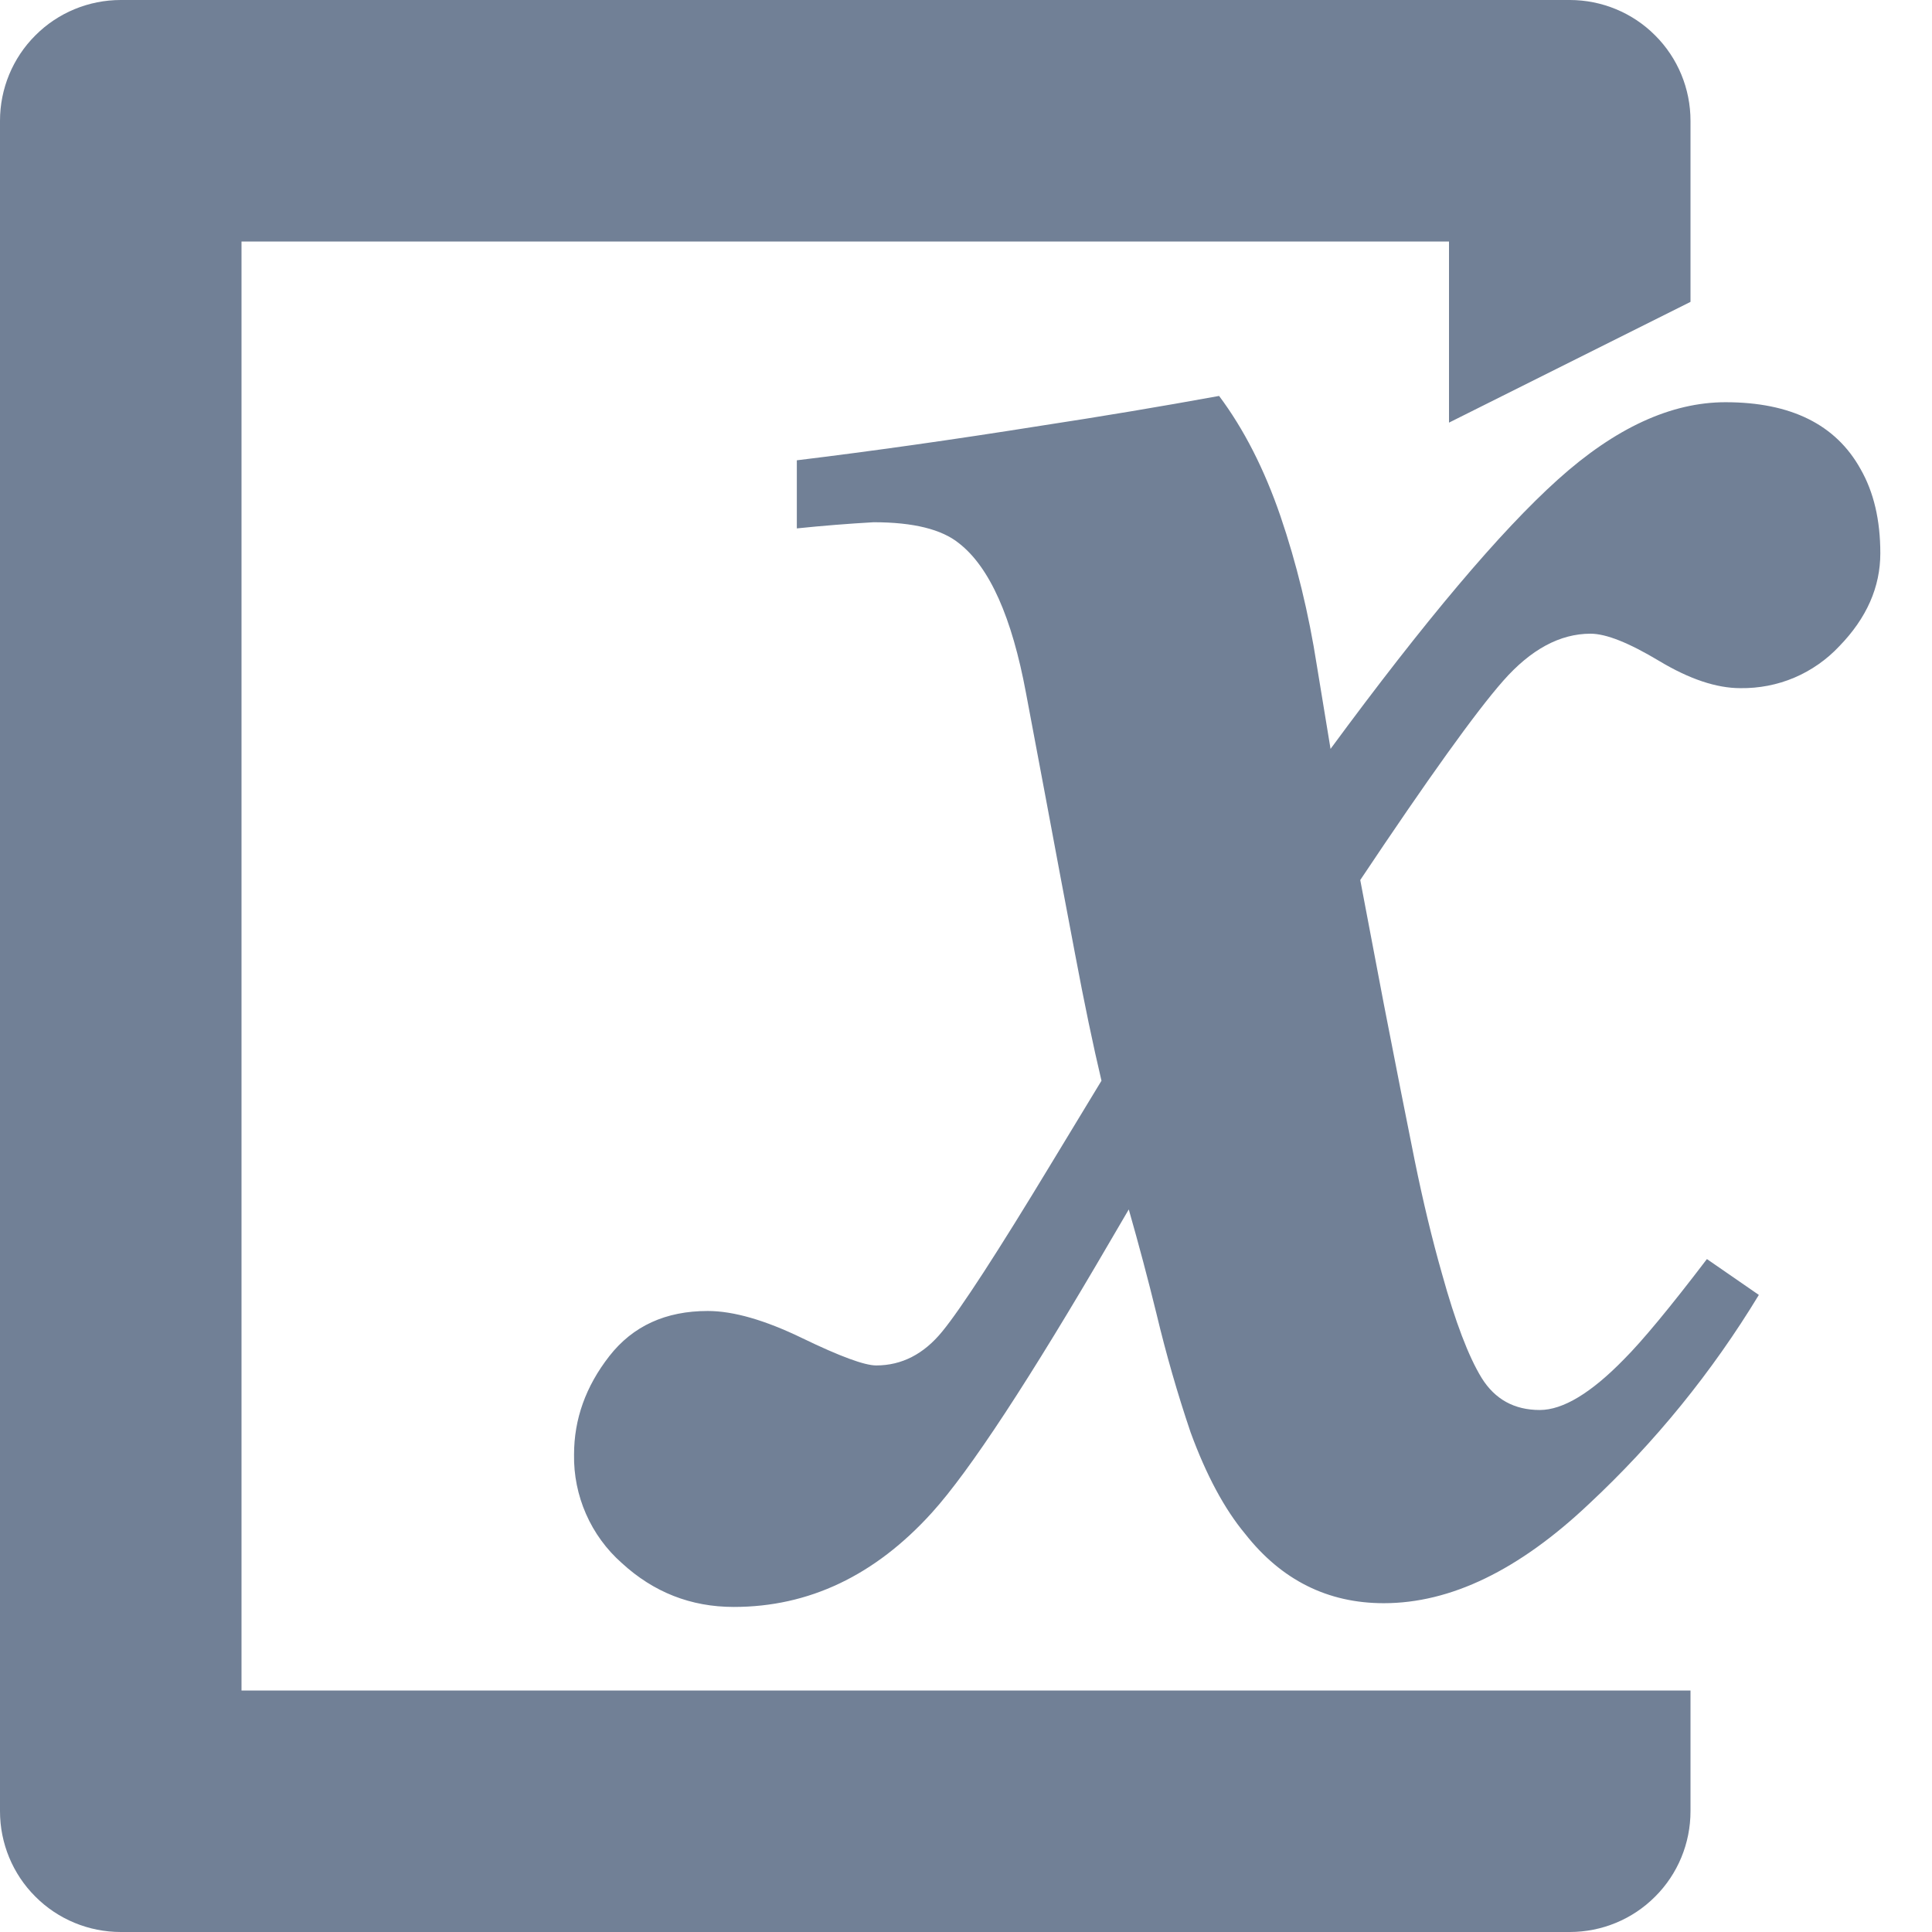 <svg width="16" height="16" viewBox="0 0 16 16" fill="none" xmlns="http://www.w3.org/2000/svg">
<path fill-rule="evenodd" clip-rule="evenodd" d="M14 2.5L12 3.5V2H2V14H14V15C14 15.265 13.895 15.52 13.707 15.707C13.52 15.895 13.265 16 13 16H1C0.735 16 0.48 15.895 0.293 15.707C0.105 15.52 0 15.265 0 15V1C0 0.735 0.105 0.48 0.293 0.293C0.48 0.105 0.735 0 1 0L13 0C13.265 0 13.52 0.105 13.707 0.293C13.895 0.48 14 0.735 14 1V2.5ZM11.019 6.202C11.799 5.142 12.426 4.399 12.901 3.972C13.376 3.544 13.839 3.331 14.29 3.331C14.83 3.331 15.203 3.515 15.408 3.884C15.518 4.076 15.572 4.308 15.572 4.582C15.572 4.862 15.459 5.118 15.233 5.351C15.128 5.463 15.001 5.552 14.86 5.612C14.719 5.672 14.566 5.701 14.413 5.699C14.215 5.699 13.991 5.624 13.741 5.474C13.491 5.324 13.302 5.248 13.172 5.248C12.919 5.248 12.678 5.378 12.449 5.638C12.22 5.898 11.826 6.448 11.265 7.288L11.46 8.314C11.562 8.84 11.648 9.273 11.716 9.611C11.785 9.949 11.86 10.262 11.942 10.549C12.052 10.946 12.161 11.233 12.27 11.411C12.38 11.588 12.54 11.677 12.752 11.677C12.943 11.677 13.176 11.537 13.449 11.257C13.599 11.107 13.829 10.83 14.136 10.427L14.566 10.724C14.178 11.364 13.704 11.947 13.157 12.457C12.579 13.003 12.014 13.277 11.46 13.277C10.995 13.277 10.612 13.085 10.312 12.703C10.141 12.498 9.99 12.217 9.86 11.862C9.751 11.54 9.657 11.213 9.578 10.882C9.507 10.592 9.43 10.303 9.348 10.016L9.204 10.262C8.527 11.424 8.032 12.18 7.717 12.528C7.246 13.048 6.699 13.308 6.077 13.308C5.721 13.308 5.412 13.186 5.149 12.944C5.022 12.832 4.921 12.693 4.853 12.538C4.785 12.383 4.751 12.215 4.754 12.046C4.754 11.752 4.851 11.481 5.046 11.231C5.241 10.981 5.513 10.857 5.861 10.857C6.073 10.857 6.335 10.932 6.646 11.083C6.956 11.233 7.16 11.308 7.256 11.308C7.468 11.308 7.651 11.214 7.804 11.026C7.958 10.838 8.261 10.372 8.712 9.626L9.122 8.95C9.054 8.663 8.98 8.31 8.902 7.894C8.823 7.477 8.742 7.049 8.661 6.612L8.497 5.74C8.38 5.111 8.196 4.698 7.943 4.5C7.799 4.383 7.563 4.325 7.235 4.325C7.023 4.337 6.811 4.354 6.599 4.376V3.812C7.215 3.737 7.889 3.642 8.625 3.525C9.116 3.45 9.607 3.368 10.096 3.279C10.301 3.553 10.47 3.884 10.604 4.274C10.737 4.664 10.838 5.077 10.906 5.514L11.019 6.202V6.202Z" fill="#718096"/>
</svg>
